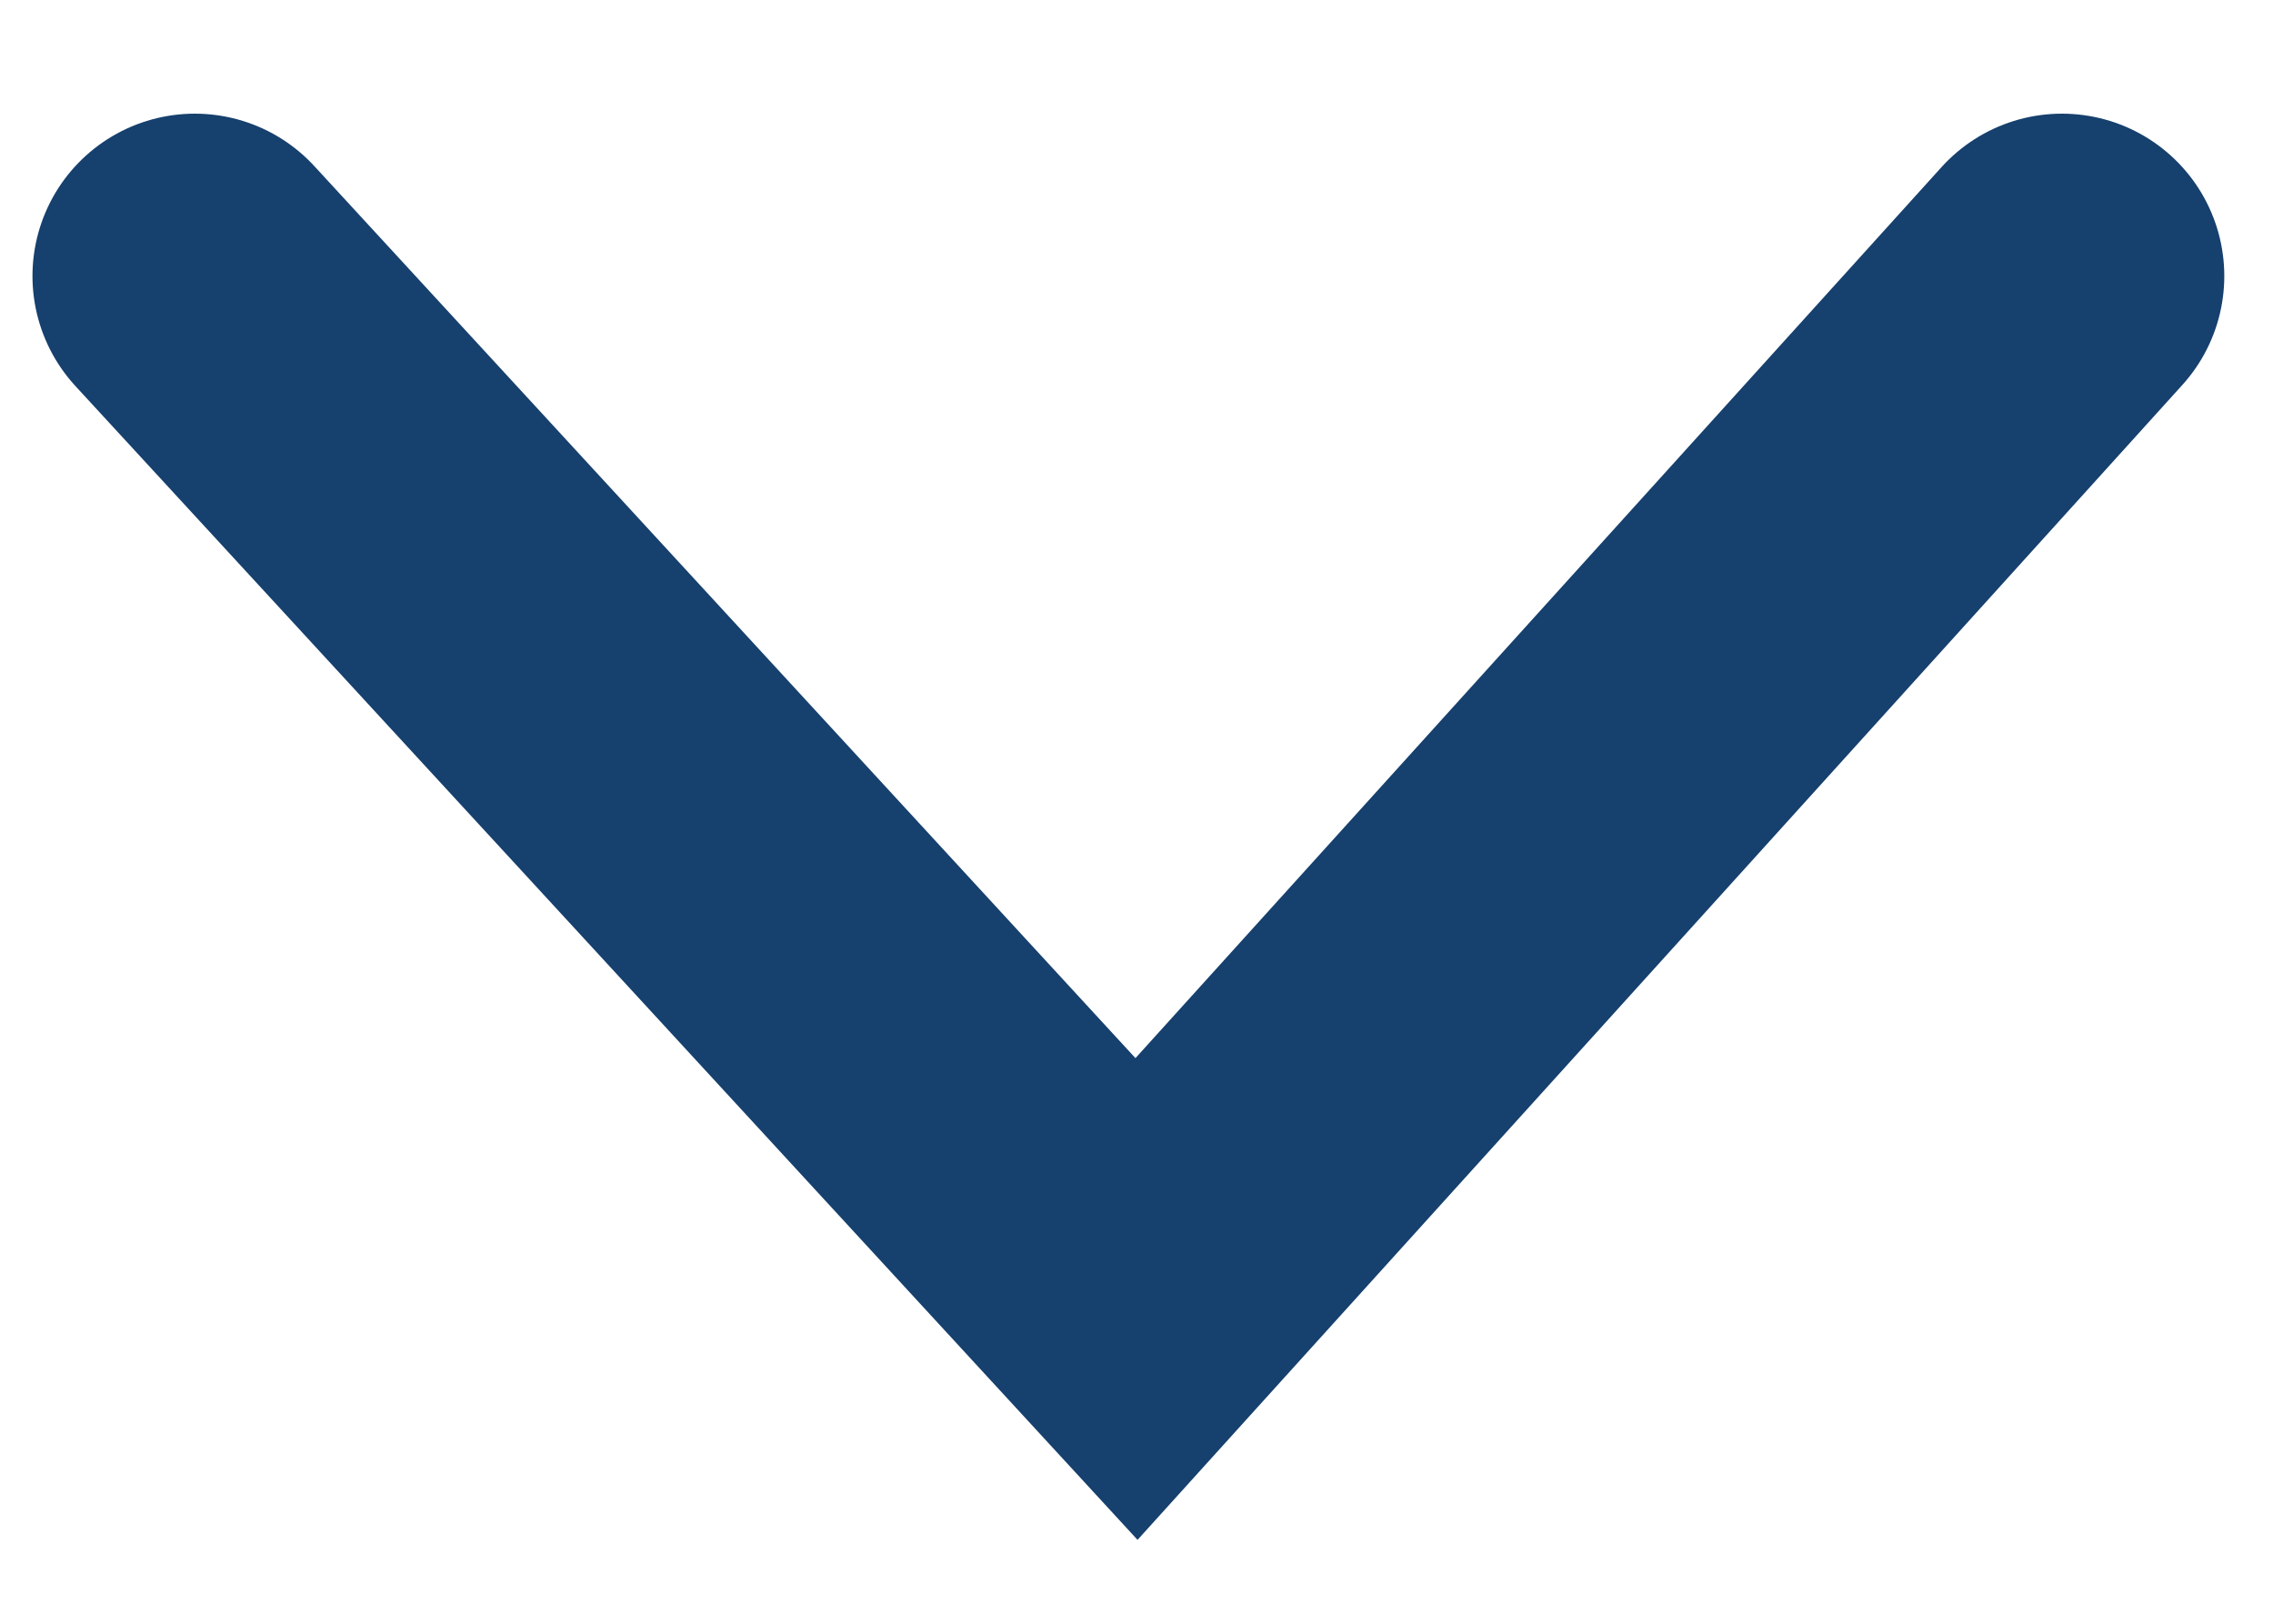 <svg width="14" height="10" viewBox="0 0 14 10" fill="none" xmlns="http://www.w3.org/2000/svg">
<path d="M12.7 1.7L7 8L1.2 1.7" stroke="#16406D" stroke-width="2" stroke-miterlimit="10" stroke-linecap="round"/>
</svg>
